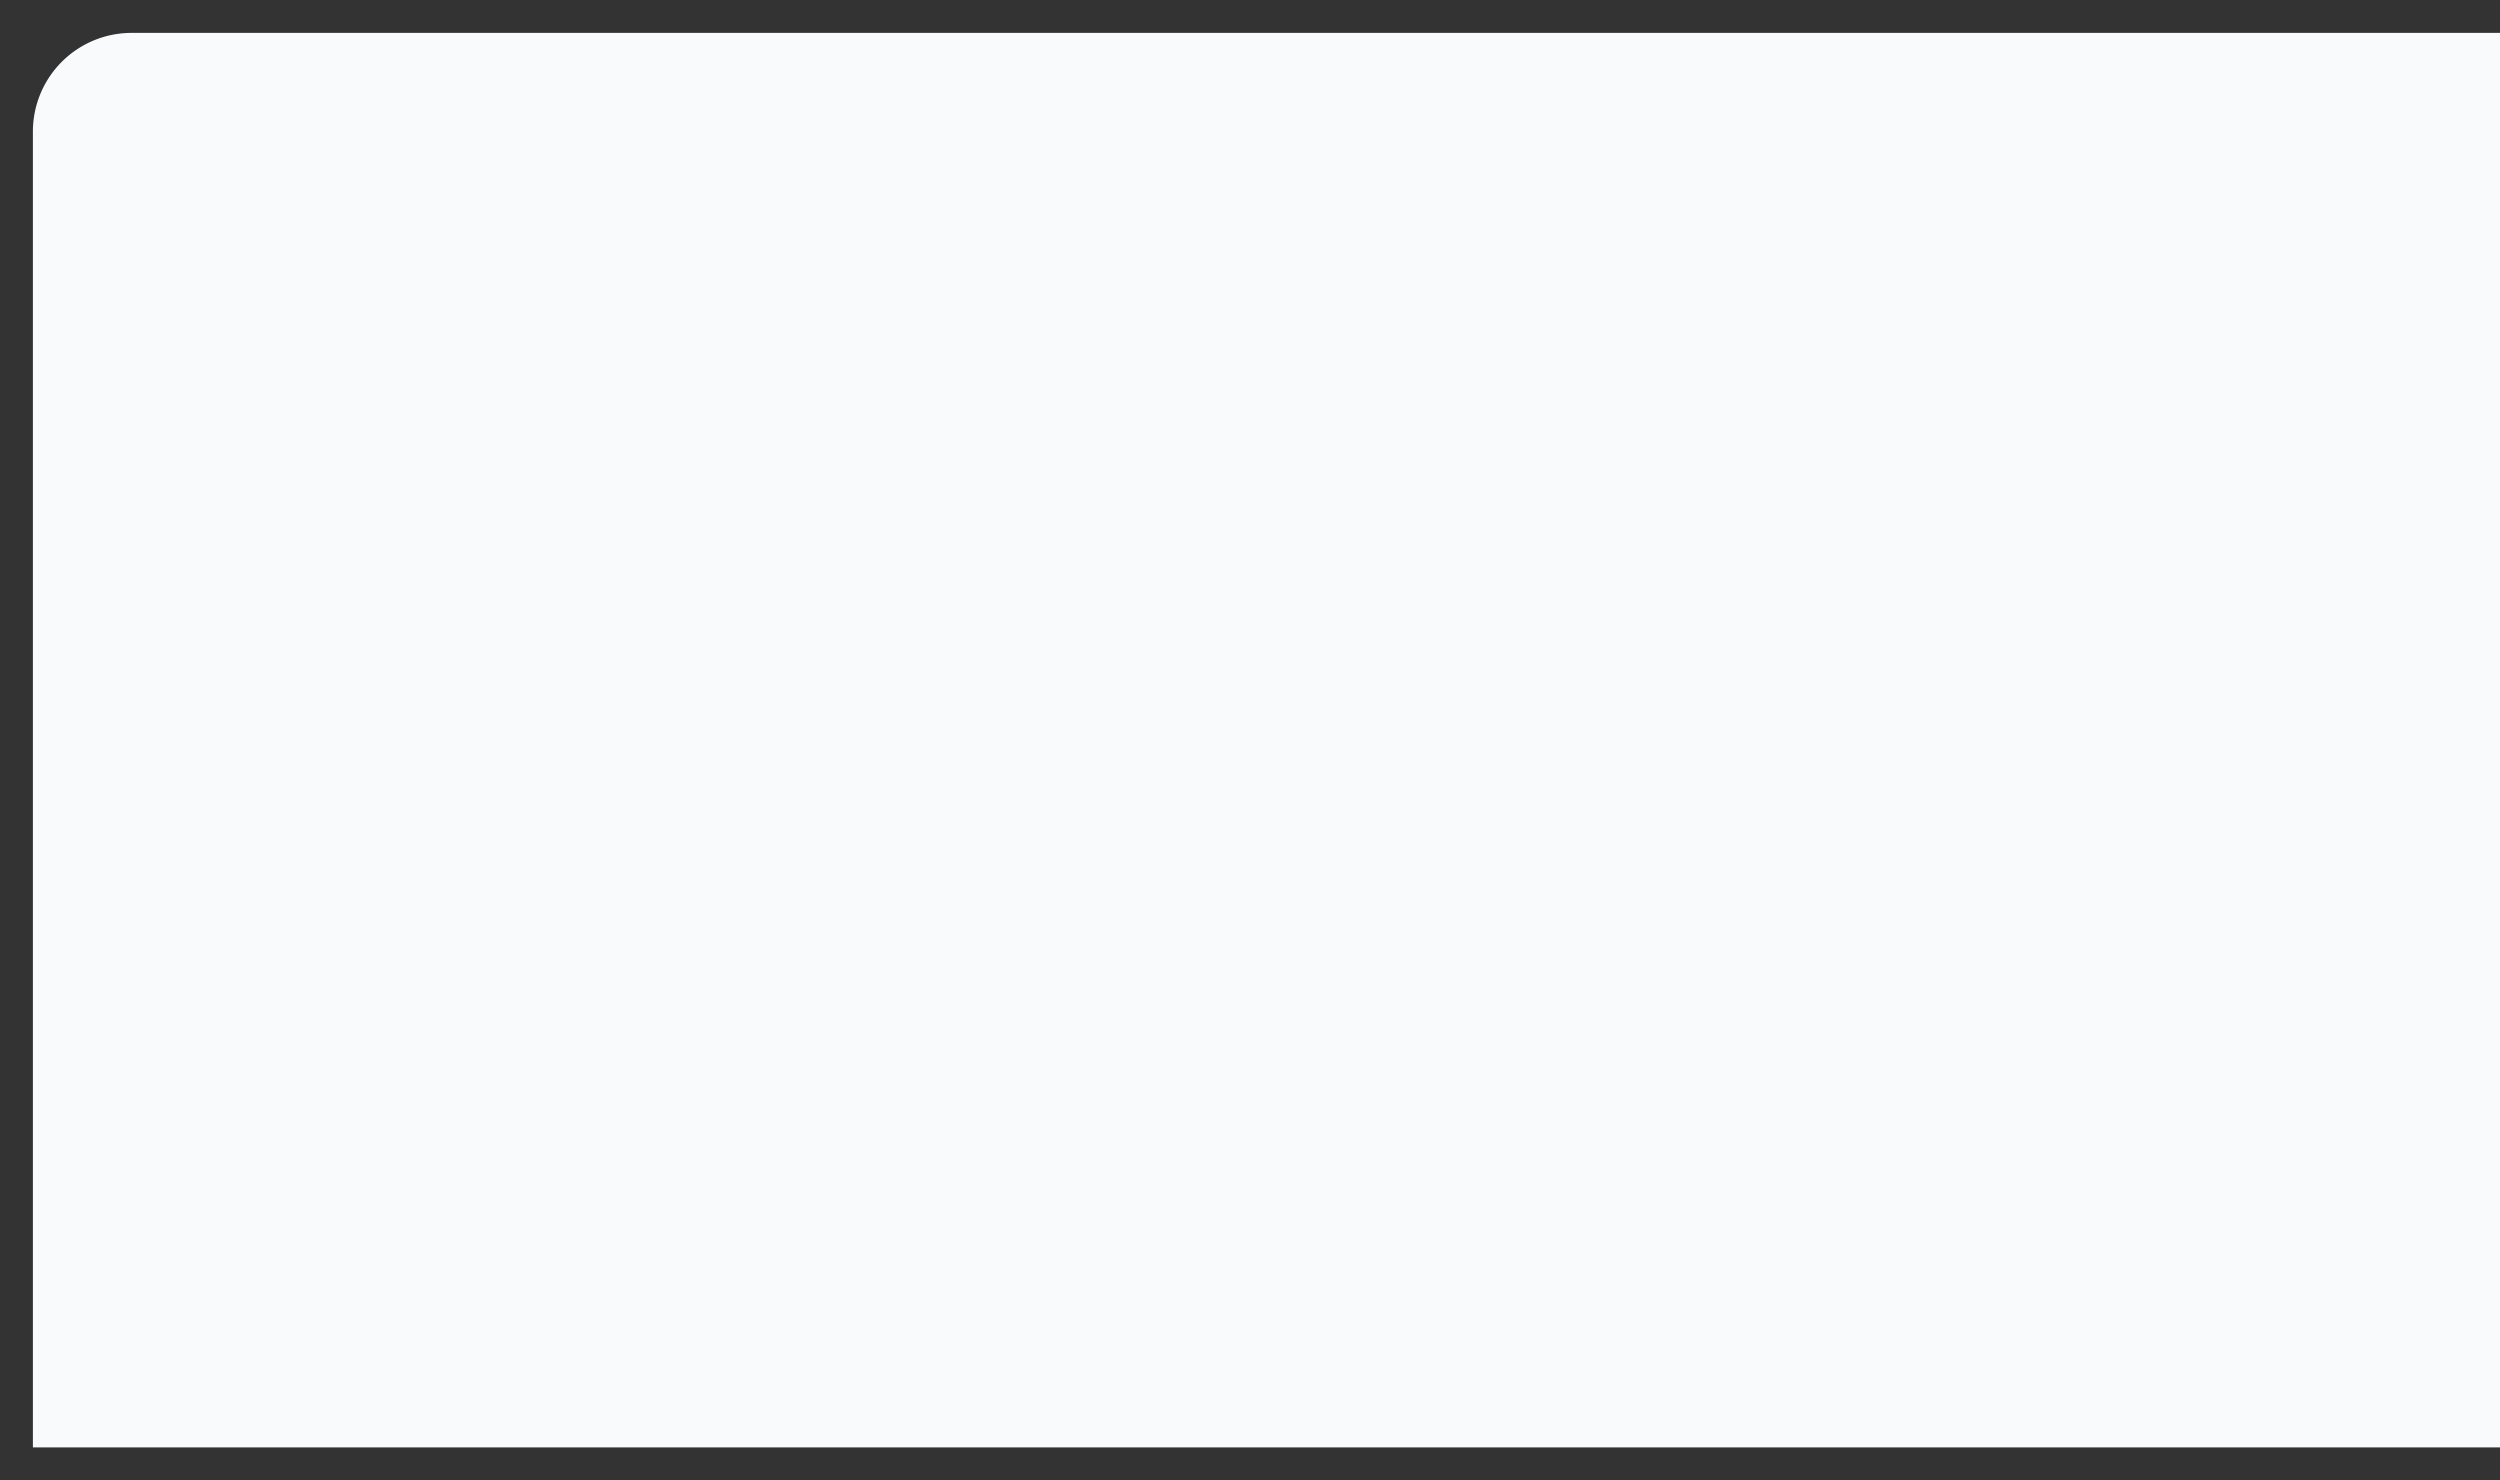 ﻿<?xml version="1.0" encoding="utf-8"?>
<svg version="1.1" xmlns:xlink="http://www.w3.org/1999/xlink" width="76px" height="45px" xmlns="http://www.w3.org/2000/svg">
  <rect width="100%" height="100%" fill="#333333" stroke="none"/>
  <g transform="matrix(1 0 0 1 -43 -105 )">
    <path d="M 44 109  A 3 3 0 0 1 47 106 L 119 106  L 119 149  L 44 149  L 44 109  Z " fill-rule="nonzero" fill="#f9fafc" stroke="none" />
  </g>
</svg>